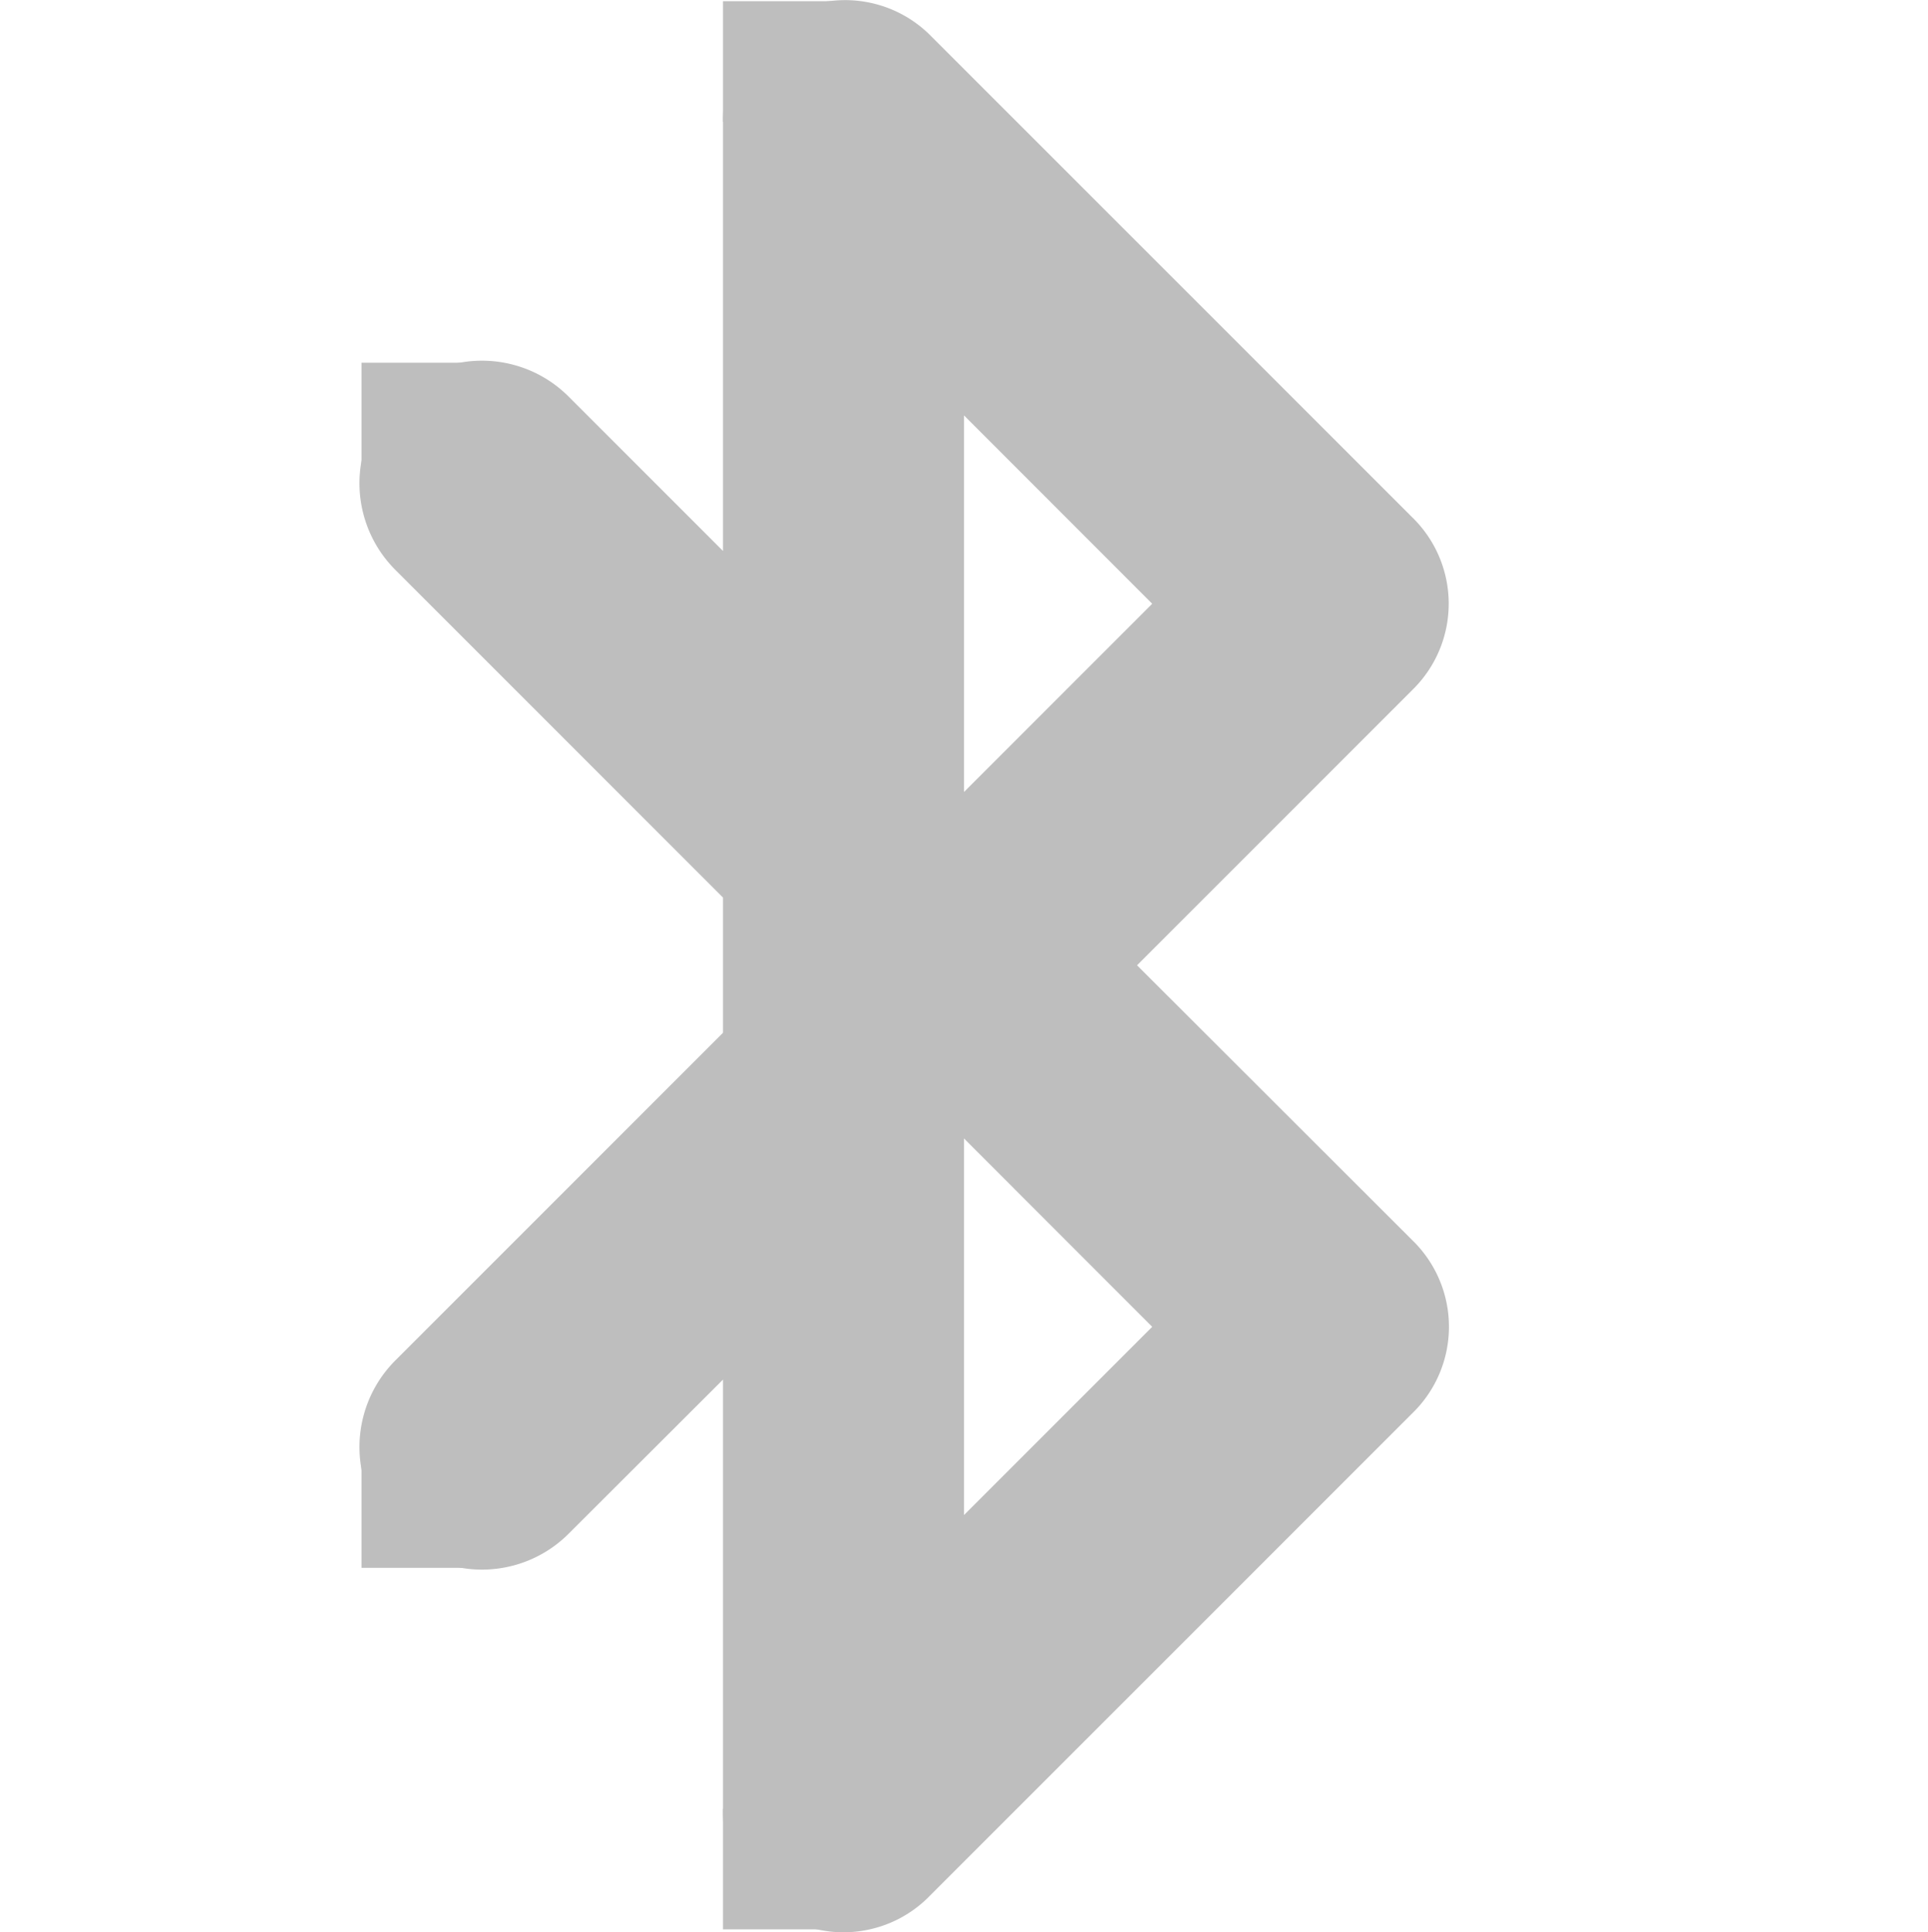 <svg height="16.033" width="16" xmlns="http://www.w3.org/2000/svg"><title>Gnome Symbolic Icon Theme</title><g fill="#bebebe"><path d="M6.875.01a1 1 0 0 0-.875 1v3.562l-1.28-1.28a1.016 1.016 0 1 0-1.44 1.436L6 7.448V8.57l-2.72 2.72a1.016 1.016 0 1 0 1.44 1.436L6 11.448v3.562a1 1 0 0 0 1.72.718l4-4a1 1 0 0 0 0-1.437L9.436 8.01l2.282-2.282a1 1 0 0 0 0-1.437l-4-4a1 1 0 0 0-.845-.28zM8 3.447L9.562 5.01 8 6.572V3.447zm0 6l1.562 1.563L8 12.572V9.447z" style="text-indent:0;text-align:start;line-height:normal;text-transform:none;block-progression:tb;-inkscape-font-specification:Sans" font-weight="400" color="#000" overflow="visible" font-family="Sans"/><path d="M3 3.01h1v1H3zM3 12.01h1v1H3zM6 15.01h1v1H6zM6 .01h1v1H6z"/></g></svg>